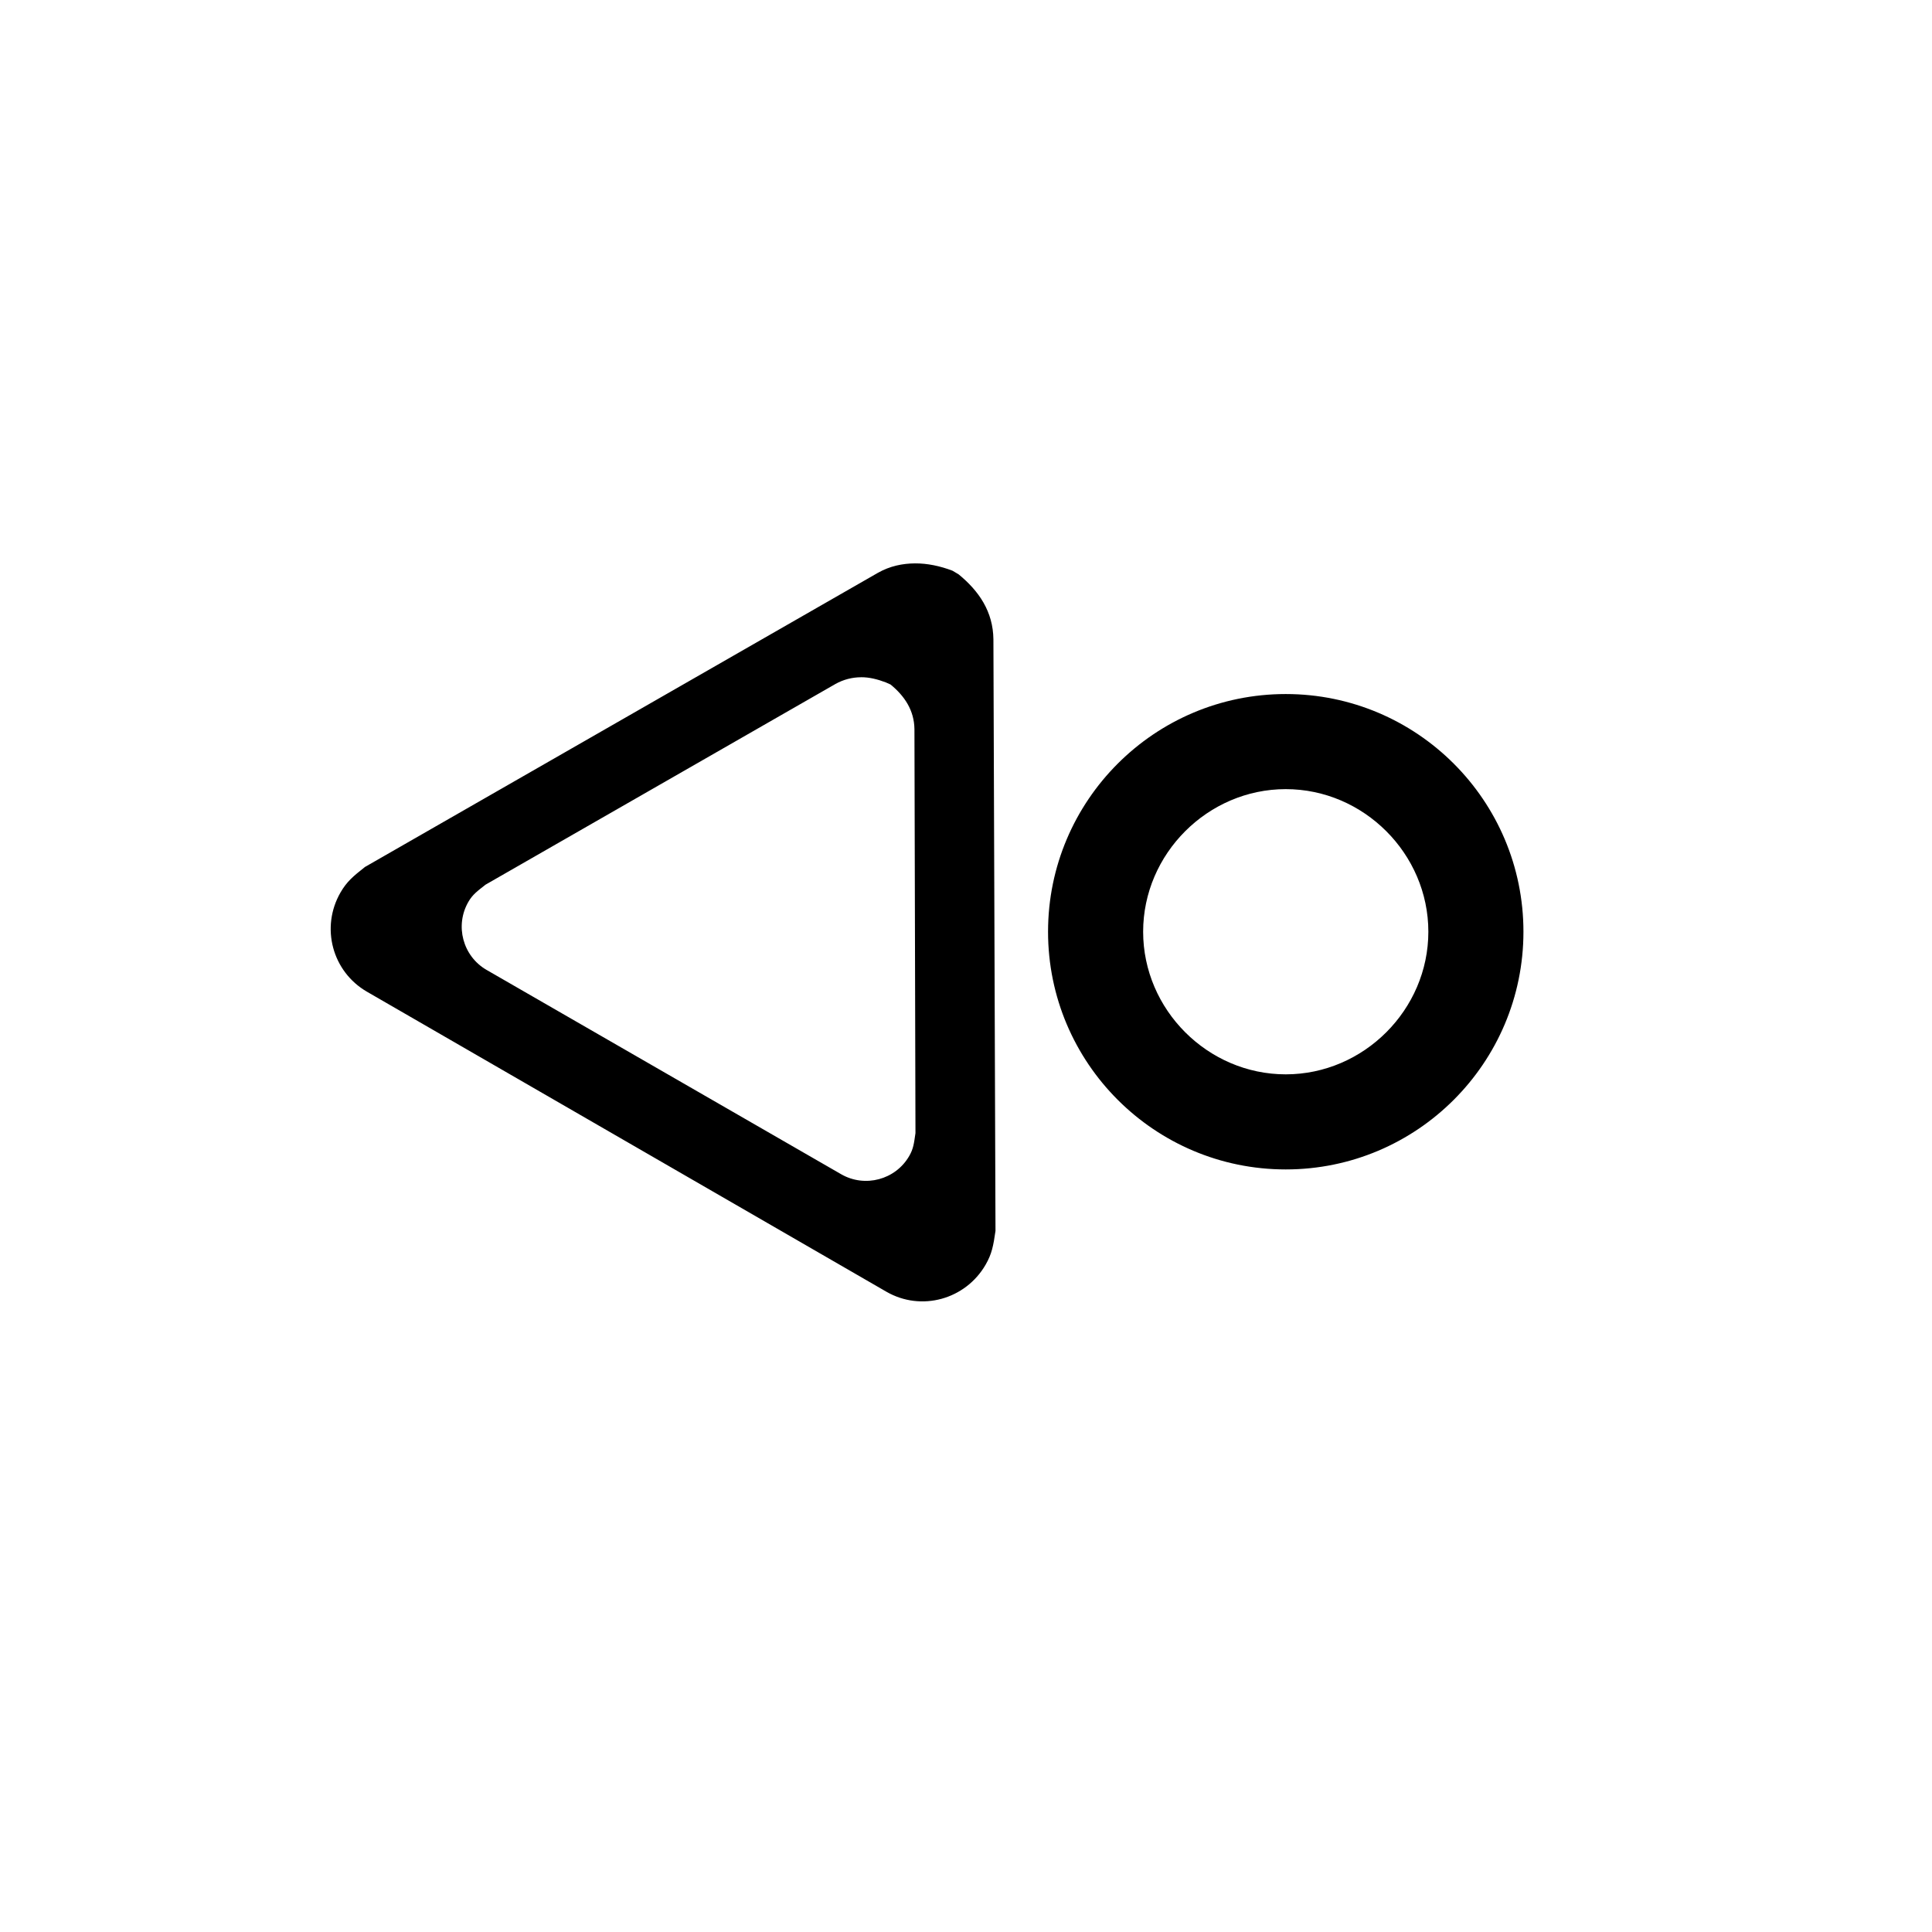 <?xml version="1.0" encoding="UTF-8" standalone="no"?>
<!-- Created with Inkscape (http://www.inkscape.org/) -->

<svg
   xmlns:dc="http://purl.org/dc/elements/1.1/"
   xmlns:cc="http://creativecommons.org/ns#"
   xmlns:rdf="http://www.w3.org/1999/02/22-rdf-syntax-ns#"
   xmlns:svg="http://www.w3.org/2000/svg"
   xmlns="http://www.w3.org/2000/svg"
   xmlns:sodipodi="http://sodipodi.sourceforge.net/DTD/sodipodi-0.dtd"
   xmlns:inkscape="http://www.inkscape.org/namespaces/inkscape"
   width="64px"
   height="64px"
   id="svg4427"
   version="1.1"
   inkscape:version="0.48.5 r10040"
   sodipodi:docname="MouseScrollToBottom.svg">
  <defs
     id="defs4429" />
  <sodipodi:namedview
     id="base"
     pagecolor="#ffffff"
     bordercolor="#666666"
     borderopacity="1.0"
     inkscape:pageopacity="0.0"
     inkscape:pageshadow="2"
     inkscape:zoom="7.7781746"
     inkscape:cx="26.664229"
     inkscape:cy="38.708678"
     inkscape:current-layer="svg4427"
     showgrid="true"
     inkscape:document-units="px"
     inkscape:grid-bbox="true"
     inkscape:window-width="942"
     inkscape:window-height="985"
     inkscape:window-x="960"
     inkscape:window-y="0"
     inkscape:window-maximized="0" />
  <g
     transform="matrix(0.509,0,0,0.509,7.91,5.093)"
     id="g3" />
  <path
     id="path8"
     d="m 42.592,22.991 c -4.346,0 -7.874,3.527 -7.874,7.874 0,4.346 3.527,7.874 7.874,7.874 4.346,0 7.874,-3.527 7.874,-7.874 0,-4.346 -3.527,-7.874 -7.874,-7.874 z m 0,12.598 c -2.583,0 -4.724,-2.142 -4.724,-4.724 0,-2.583 2.142,-4.724 4.724,-4.724 2.583,0 4.724,2.142 4.724,4.724 0,2.583 -2.142,4.724 -4.724,4.724 z M 30.309,18.663 c -0.41,0.003 -0.824,0.086 -1.223,0.31 l -16.997,9.747 c -0.39,0.308 -0.602,0.485 -0.809,0.844 -0.667,1.155 -0.276,2.623 0.878,3.289 l 17.203,9.936 c 1.155,0.667 2.623,0.259 3.289,-0.895 0.207,-0.358 0.256,-0.627 0.327,-1.119 l -0.069,-19.597 c -0.011,-0.915 -0.476,-1.599 -1.154,-2.153 L 31.549,18.904 c -0.409,-0.155 -0.83,-0.244 -1.24,-0.241 z m -1.791,3.771 c 0.28,-0.002 0.547,0.066 0.827,0.172 l 0.155,0.069 c 0.463,0.378 0.785,0.856 0.792,1.481 l 0.034,13.38 c -0.049,0.336 -0.065,0.513 -0.207,0.758 -0.455,0.788 -1.468,1.058 -2.256,0.603 L 16.119,32.13 c -0.788,-0.455 -1.058,-1.468 -0.603,-2.256 0.141,-0.245 0.302,-0.358 0.568,-0.568 l 11.589,-6.647 c 0.272,-0.153 0.564,-0.222 0.844,-0.224 z"
     inkscape:connector-curvature="0" />
</svg>
